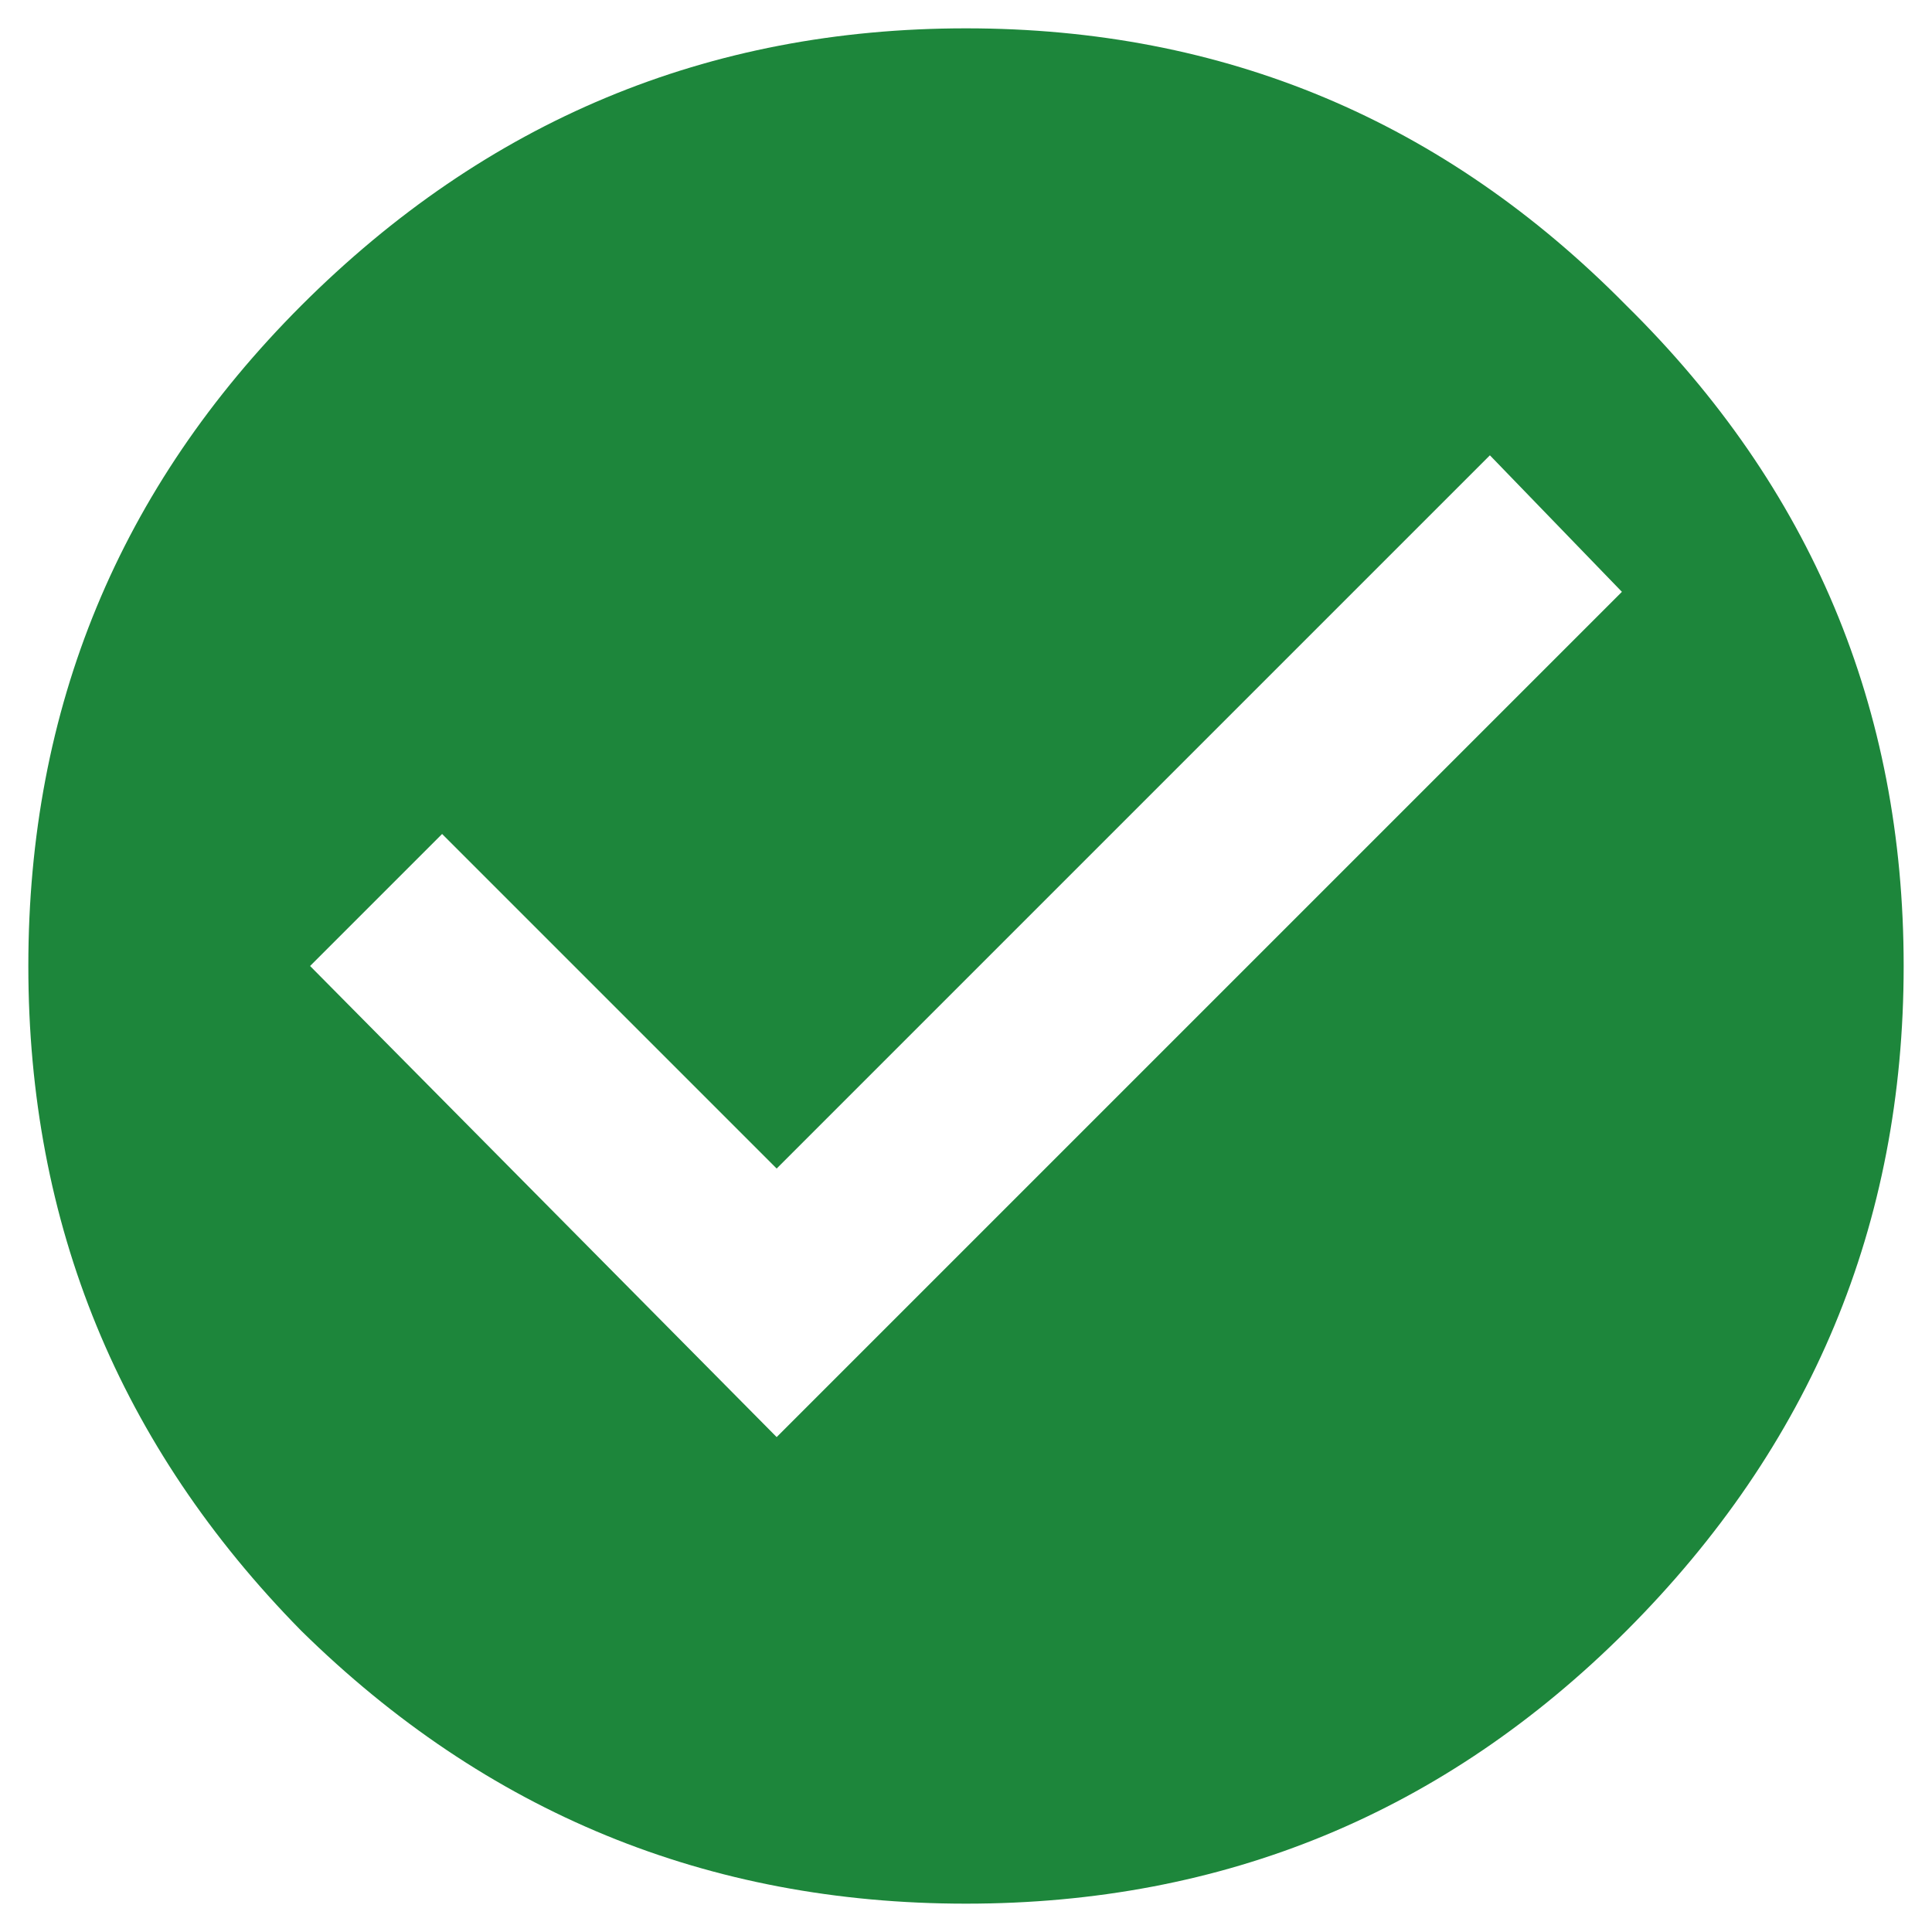 <svg width="12" height="12" viewBox="0 0 12 12" fill="#1D863B" xmlns="http://www.w3.org/2000/svg">
<path d="M4.824 8.926L10.074 3.676L9.254 2.828L4.824 7.258L2.746 5.18L1.926 6L4.824 8.926ZM1.871 1.898C3.02 0.75 4.396 0.176 6 0.176C7.604 0.176 8.971 0.75 10.102 1.898C11.25 3.029 11.824 4.396 11.824 6C11.824 7.604 11.25 8.98 10.102 10.129C8.971 11.259 7.604 11.824 6 11.824C4.396 11.824 3.02 11.259 1.871 10.129C0.741 8.98 0.176 7.604 0.176 6C0.176 4.396 0.741 3.029 1.871 1.898Z"/>
</svg>
